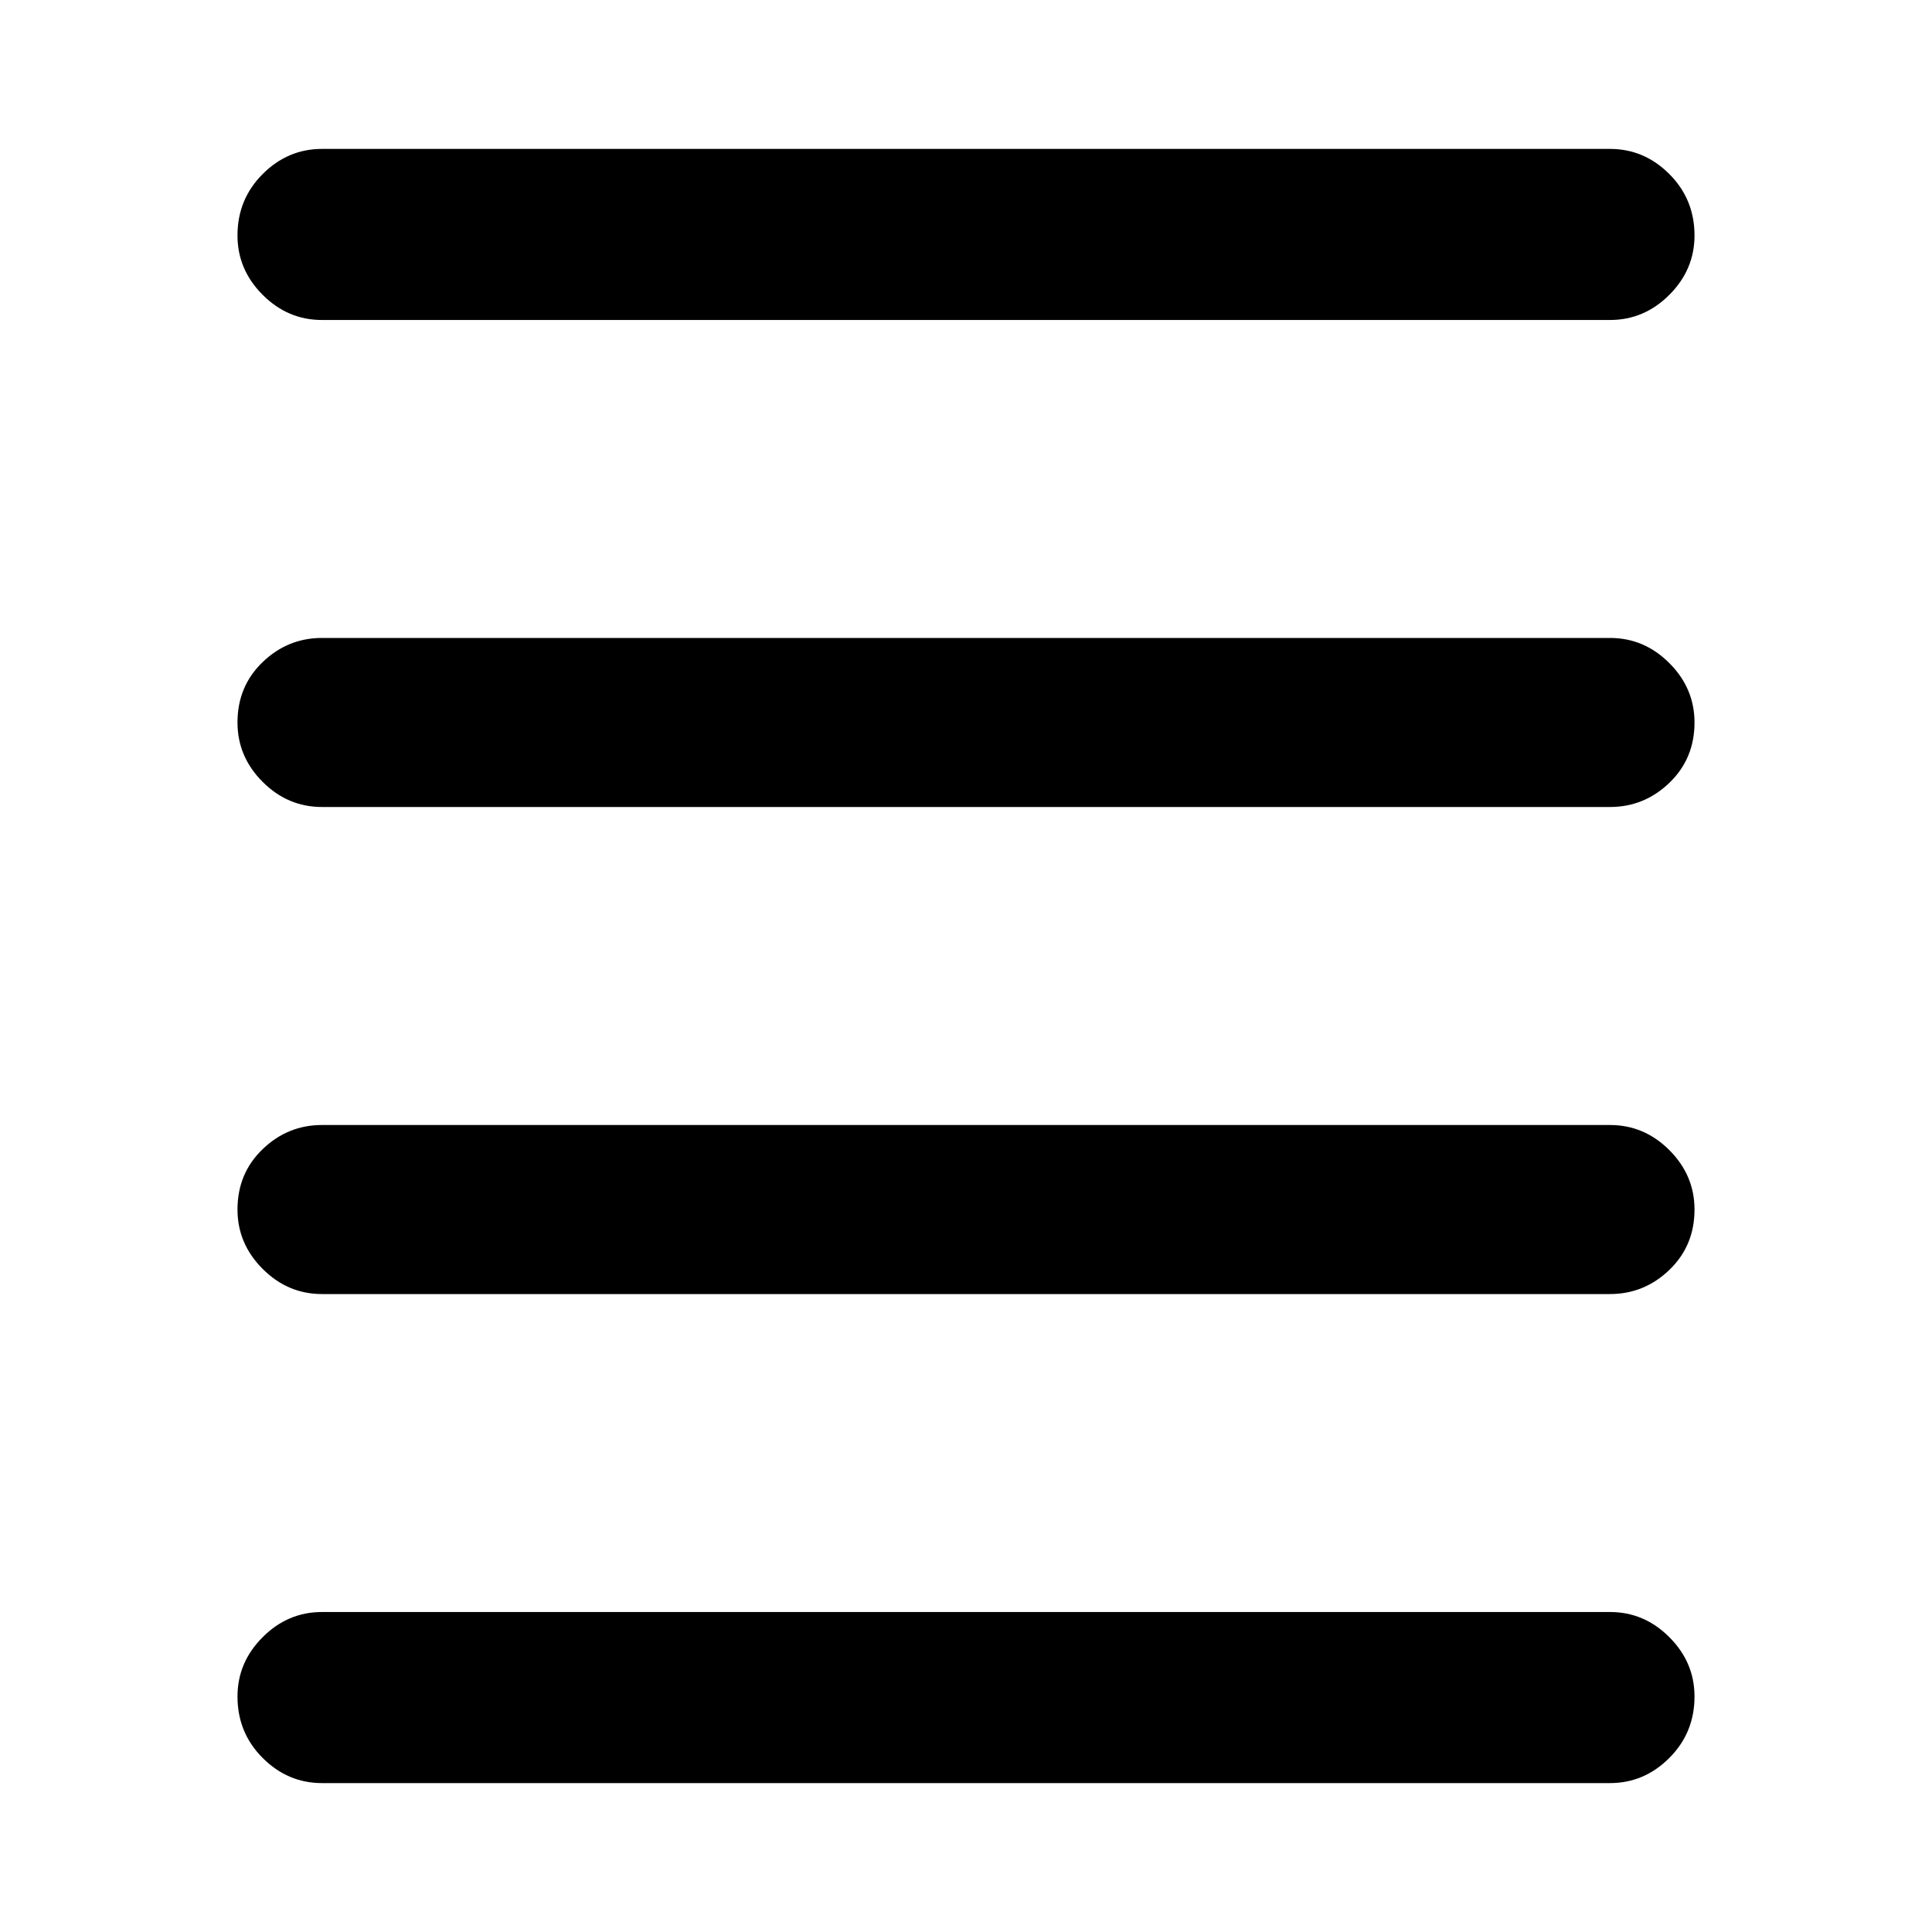 <svg xmlns="http://www.w3.org/2000/svg" height="40" width="40"><path d="M6.667 6.625q-.709 0-1.229-.521-.521-.521-.521-1.229 0-.75.521-1.271.52-.521 1.229-.521h26.666q.709 0 1.229.521.521.521.521 1.271 0 .708-.521 1.229-.52.521-1.229.521Zm0 30.292q-.709 0-1.229-.521-.521-.521-.521-1.271 0-.708.521-1.229.52-.521 1.229-.521h26.666q.709 0 1.229.521.521.521.521 1.229 0 .75-.521 1.271-.52.521-1.229.521Zm0-10.125q-.709 0-1.229-.521-.521-.521-.521-1.229 0-.75.521-1.25.52-.5 1.229-.5h26.666q.709 0 1.229.52.521.521.521 1.23 0 .75-.521 1.25-.52.5-1.229.5Zm0-10.084q-.709 0-1.229-.52-.521-.521-.521-1.23 0-.75.521-1.25.52-.5 1.229-.5h26.666q.709 0 1.229.521.521.521.521 1.229 0 .75-.521 1.25-.52.5-1.229.5Z"/></svg>